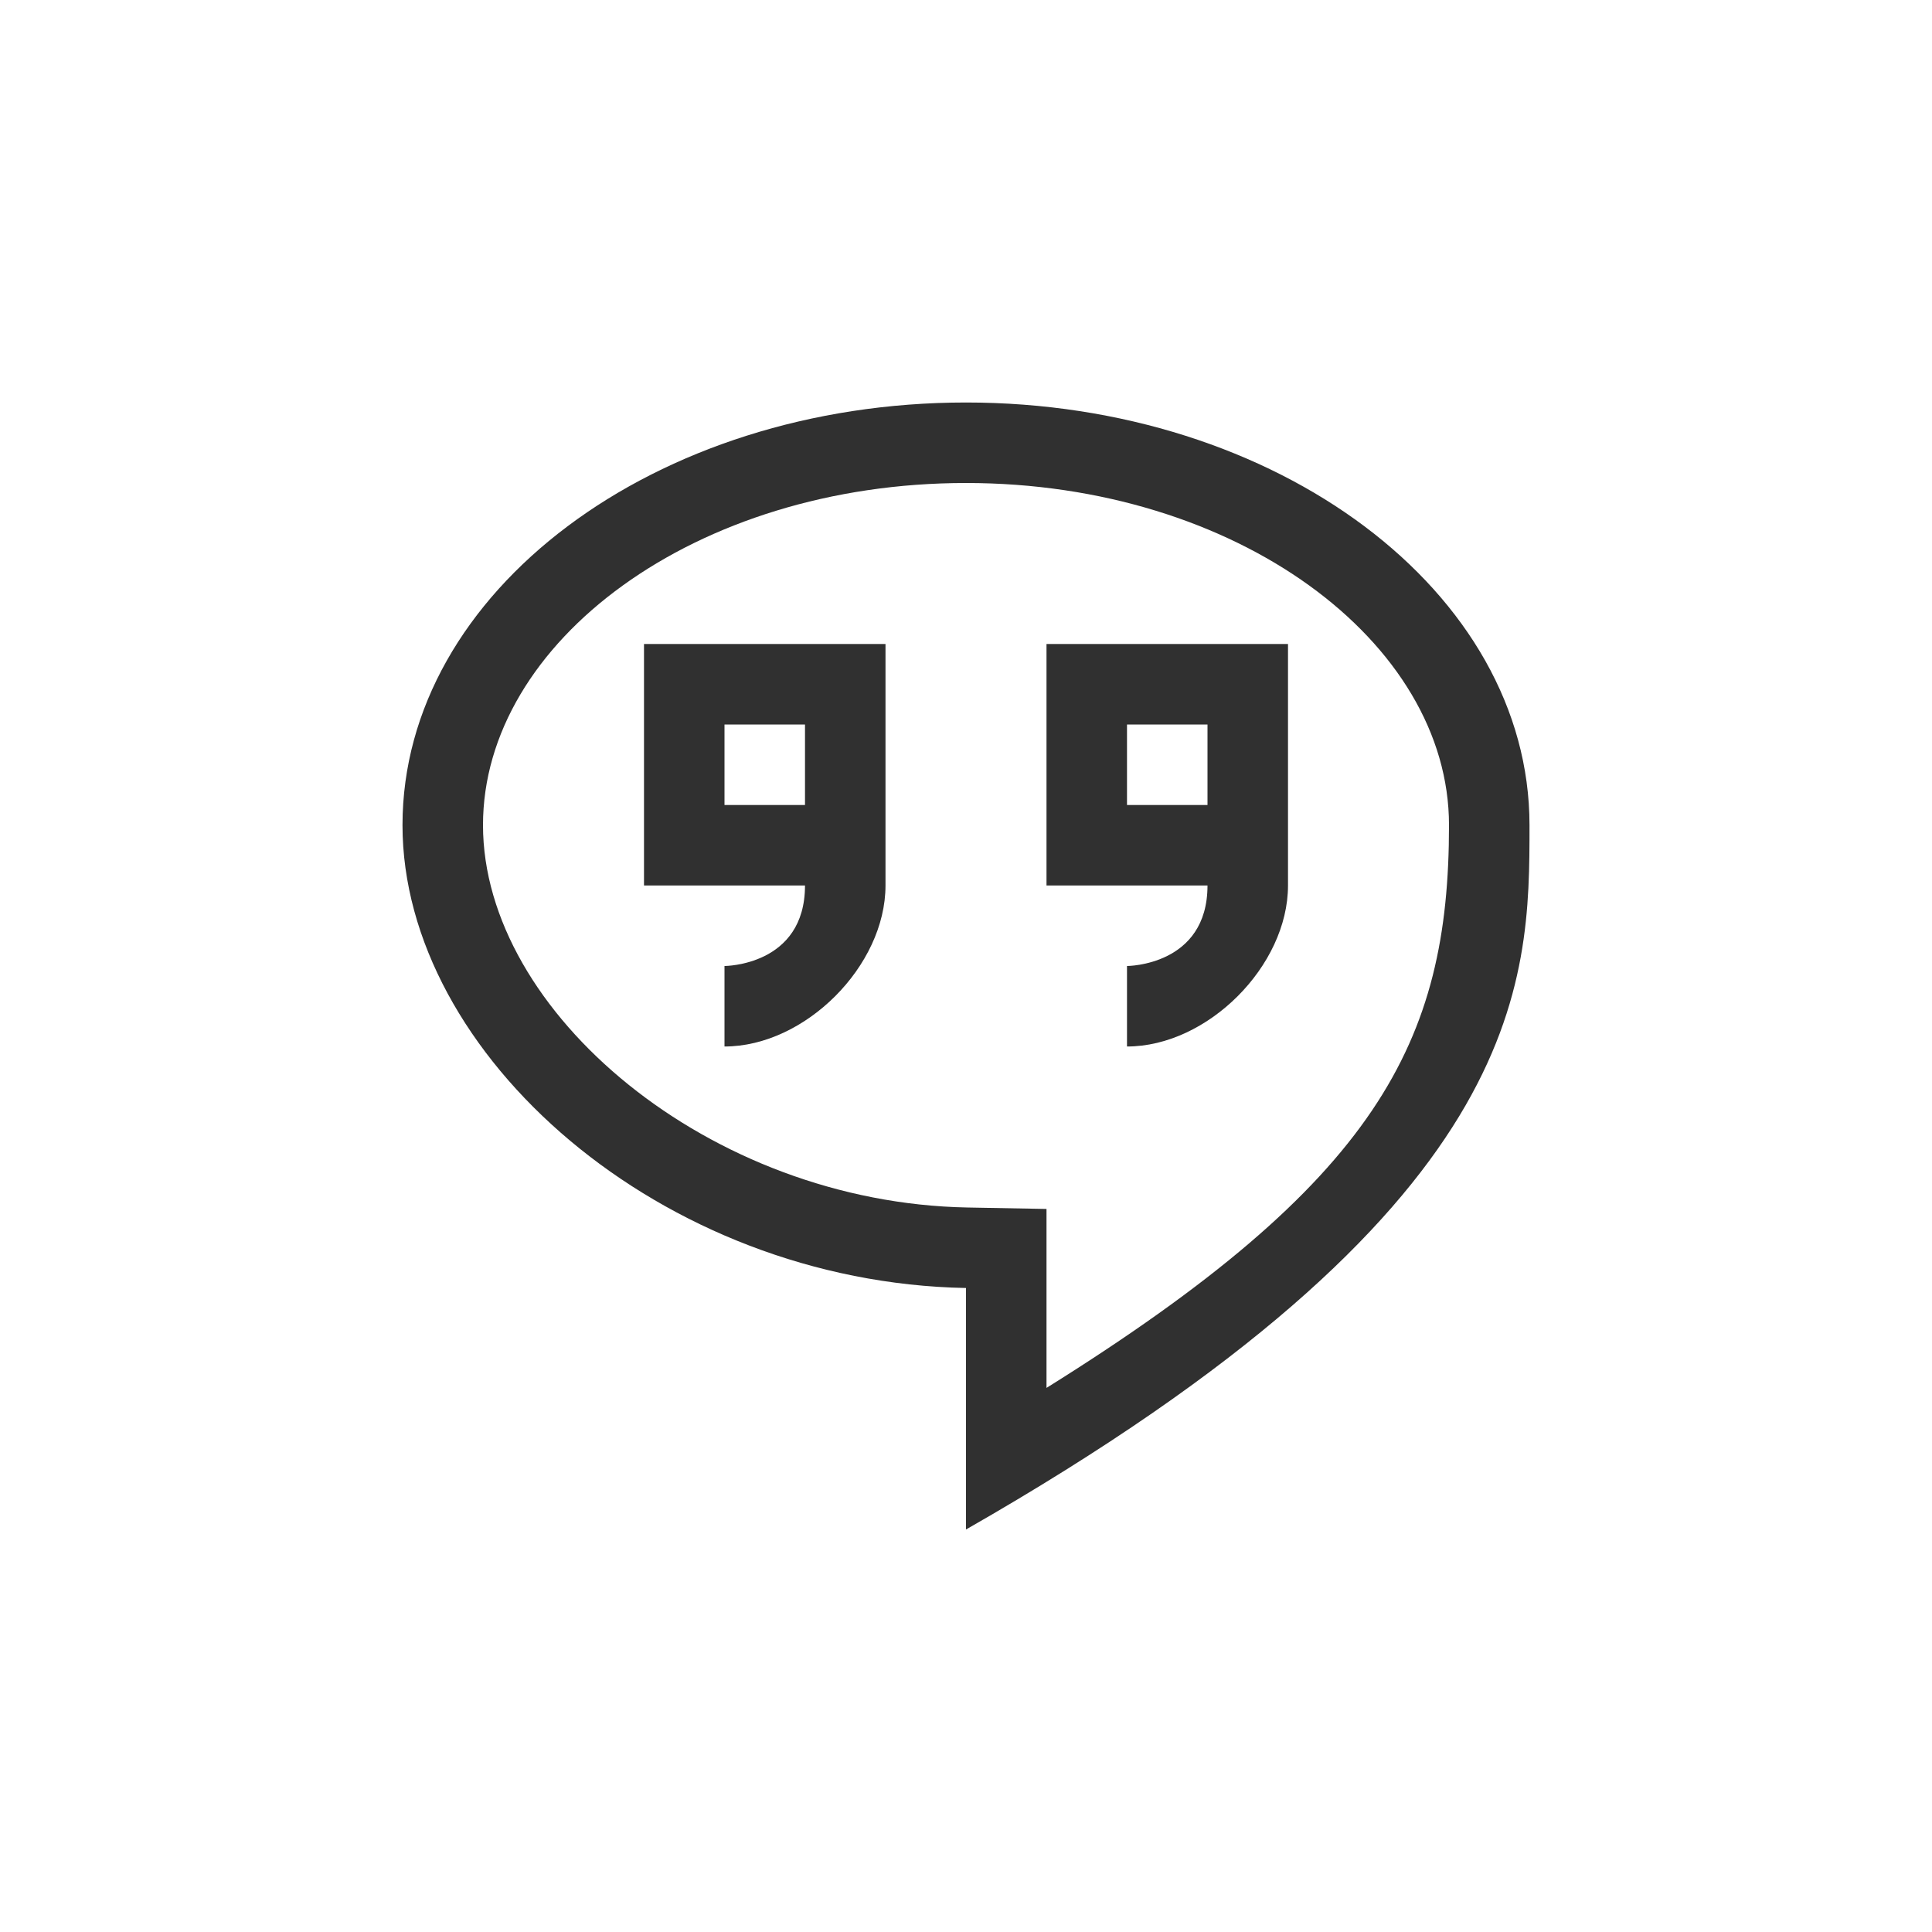 <?xml version="1.0" encoding="UTF-8"?>
<svg width="24px" height="24px" viewBox="0 0 24 24" version="1.1" xmlns="http://www.w3.org/2000/svg" xmlns:xlink="http://www.w3.org/1999/xlink">
    <!-- Generator: Sketch 51.3 (57544) - http://www.bohemiancoding.com/sketch -->
    <title>im-google-talk</title>
    <desc>Created with Sketch.</desc>
    <defs></defs>
    <g id="im-google-talk" stroke="none" stroke-width="1" fill="none" fill-rule="evenodd">
        <path d="M18,10.25 C18,7.976 15.366,6 12,6 C8.634,6 6,7.976 6,10.25 C6,12.576 8.818,14.941 12.018,15 L13,15.018 L13,17.241 C17.117,14.672 18,12.949 18,10.25 Z M12,5 C15.866,5 19,7.351 19,10.25 C19,12.232 19,15 12,19 L12,16 C8.216,15.93 5,13.105 5,10.25 C5,7.351 8.134,5 12,5 Z" id="Path" fill="#303030" fill-rule="nonzero"></path>
        <path d="M8,8 L11,8 L11,11 C11,12 10,13 9,13 L9,12 C9,12 10,12 10,11 L8,11 L8,8 Z M9,9 L9,10 L10,10 L10,9 L9,9 Z" id="Combined-Shape" fill="#303030" fill-rule="nonzero"></path>
        <path d="M13,8 L16,8 L16,11 C16,12 15,13 14,13 L14,12 C14,12 15,12 15,11 L13,11 L13,8 Z M14,9 L14,10 L15,10 L15,9 L14,9 Z" id="Combined-Shape" fill="#303030" fill-rule="nonzero"></path>
    </g>
</svg>